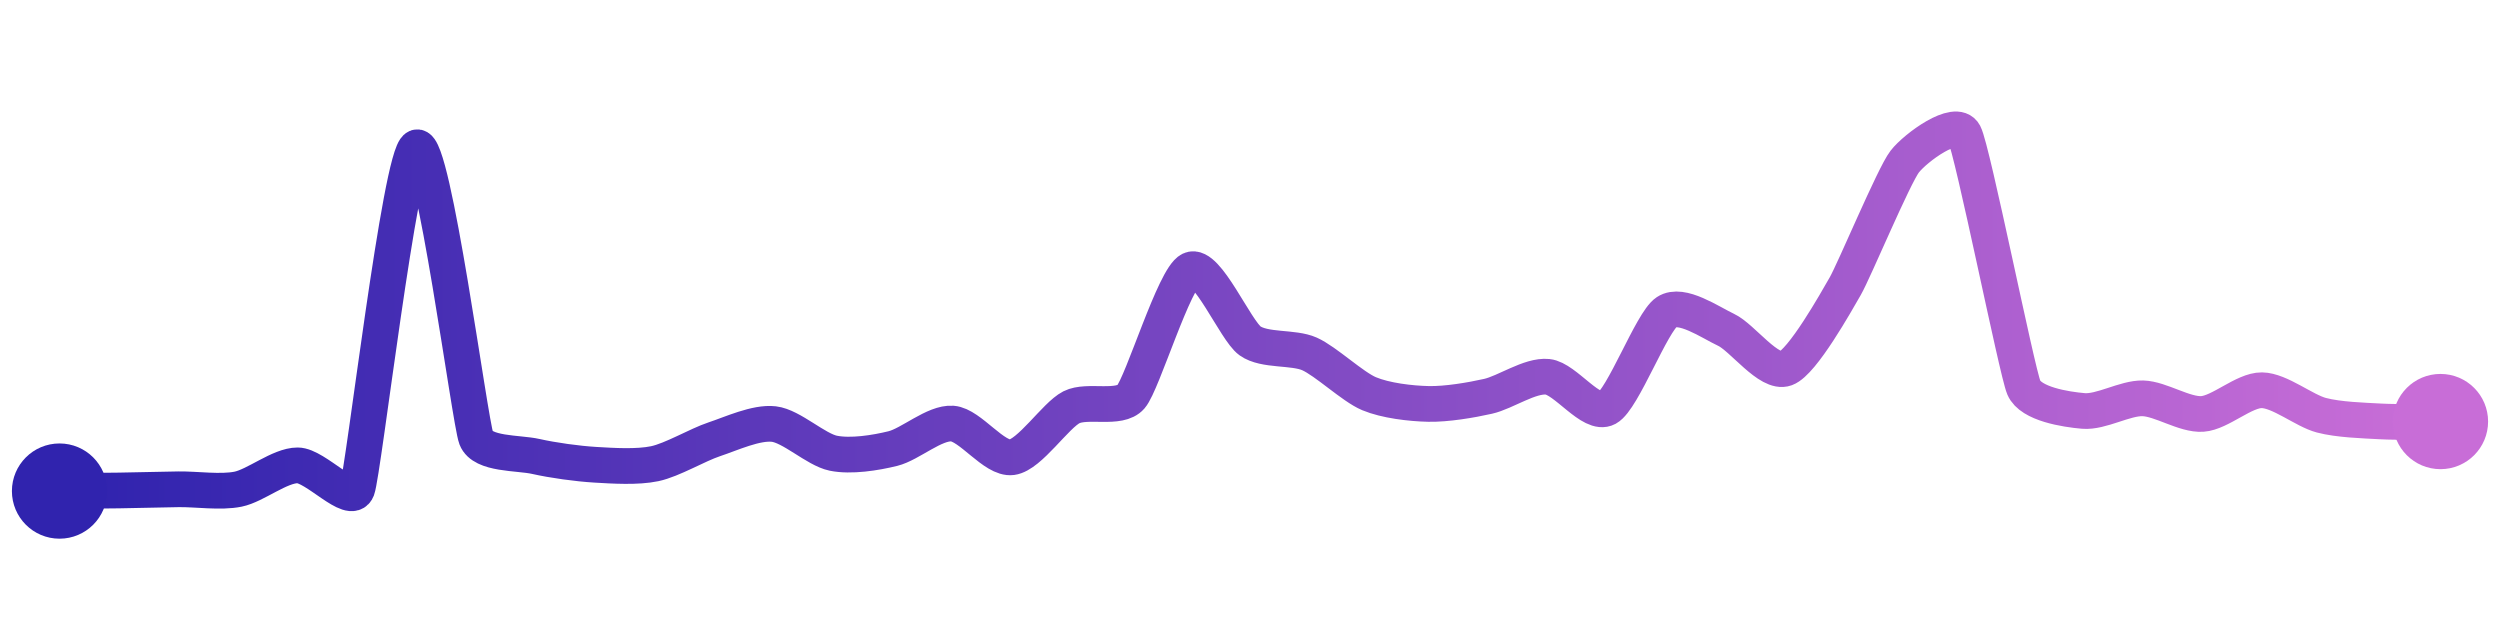 <svg width="200" height="50" viewBox="0 0 210 50" xmlns="http://www.w3.org/2000/svg">
    <defs>
        <linearGradient x1="0%" y1="0%" x2="100%" y2="0%" id="a">
            <stop stop-color="#3023AE" offset="0%"/>
            <stop stop-color="#C86DD7" offset="100%"/>
        </linearGradient>
    </defs>
    <path stroke="url(#a)"
          stroke-width="3"
          stroke-linejoin="round"
          stroke-linecap="round"
          d="M5 40 C 6.5 39.99, 8.5 39.97, 10 39.95 S 13.5 39.87, 15 39.85 S 18.53 40.14, 20 39.84 S 23.5 37.84, 25 37.84 S 29.47 41.25, 30 39.85 S 33.62 11.72, 35 11.13 S 39.46 34.15, 40 35.55 S 43.54 36.76, 45 37.09 S 48.5 37.7, 50 37.79 S 53.53 38.01, 55 37.7 S 58.58 36.12, 60 35.65 S 63.51 34.2, 65 34.37 S 68.53 36.52, 70 36.82 S 73.54 36.79, 75 36.43 S 78.5 34.22, 80 34.33 S 83.51 37.36, 85 37.16 S 88.66 33.64, 90 32.96 S 94.02 33.21, 95 32.08 S 98.64 22.05, 100 21.41 S 103.78 26.51, 105 27.38 S 108.63 27.87, 110 28.48 S 113.62 31.24, 115 31.82 S 118.5 32.65, 120 32.68 S 123.54 32.37, 125 32.04 S 128.51 30.25, 130 30.4 S 133.68 33.75, 135 33.03 S 138.75 25.78, 140 24.96 S 143.64 25.82, 145 26.46 S 148.59 30.22, 150 29.7 S 154.25 24.09, 155 22.79 S 159.08 13.5, 160 12.32 S 164.3 8.67, 165 10 S 169.41 29.93, 170 31.31 S 173.51 33.14, 175 33.27 S 178.5 32.17, 180 32.21 S 183.5 33.62, 185 33.52 S 188.5 31.51, 190 31.53 S 193.55 33.25, 195 33.63 S 198.5 34.07, 200 34.15 S 203.5 34.16, 205 34.16"
          fill="none"/>
    <circle r="4" cx="5" cy="40" fill="#3023AE"/>
    <circle r="4" cx="205" cy="34.16" fill="#C86DD7"/>      
</svg>
